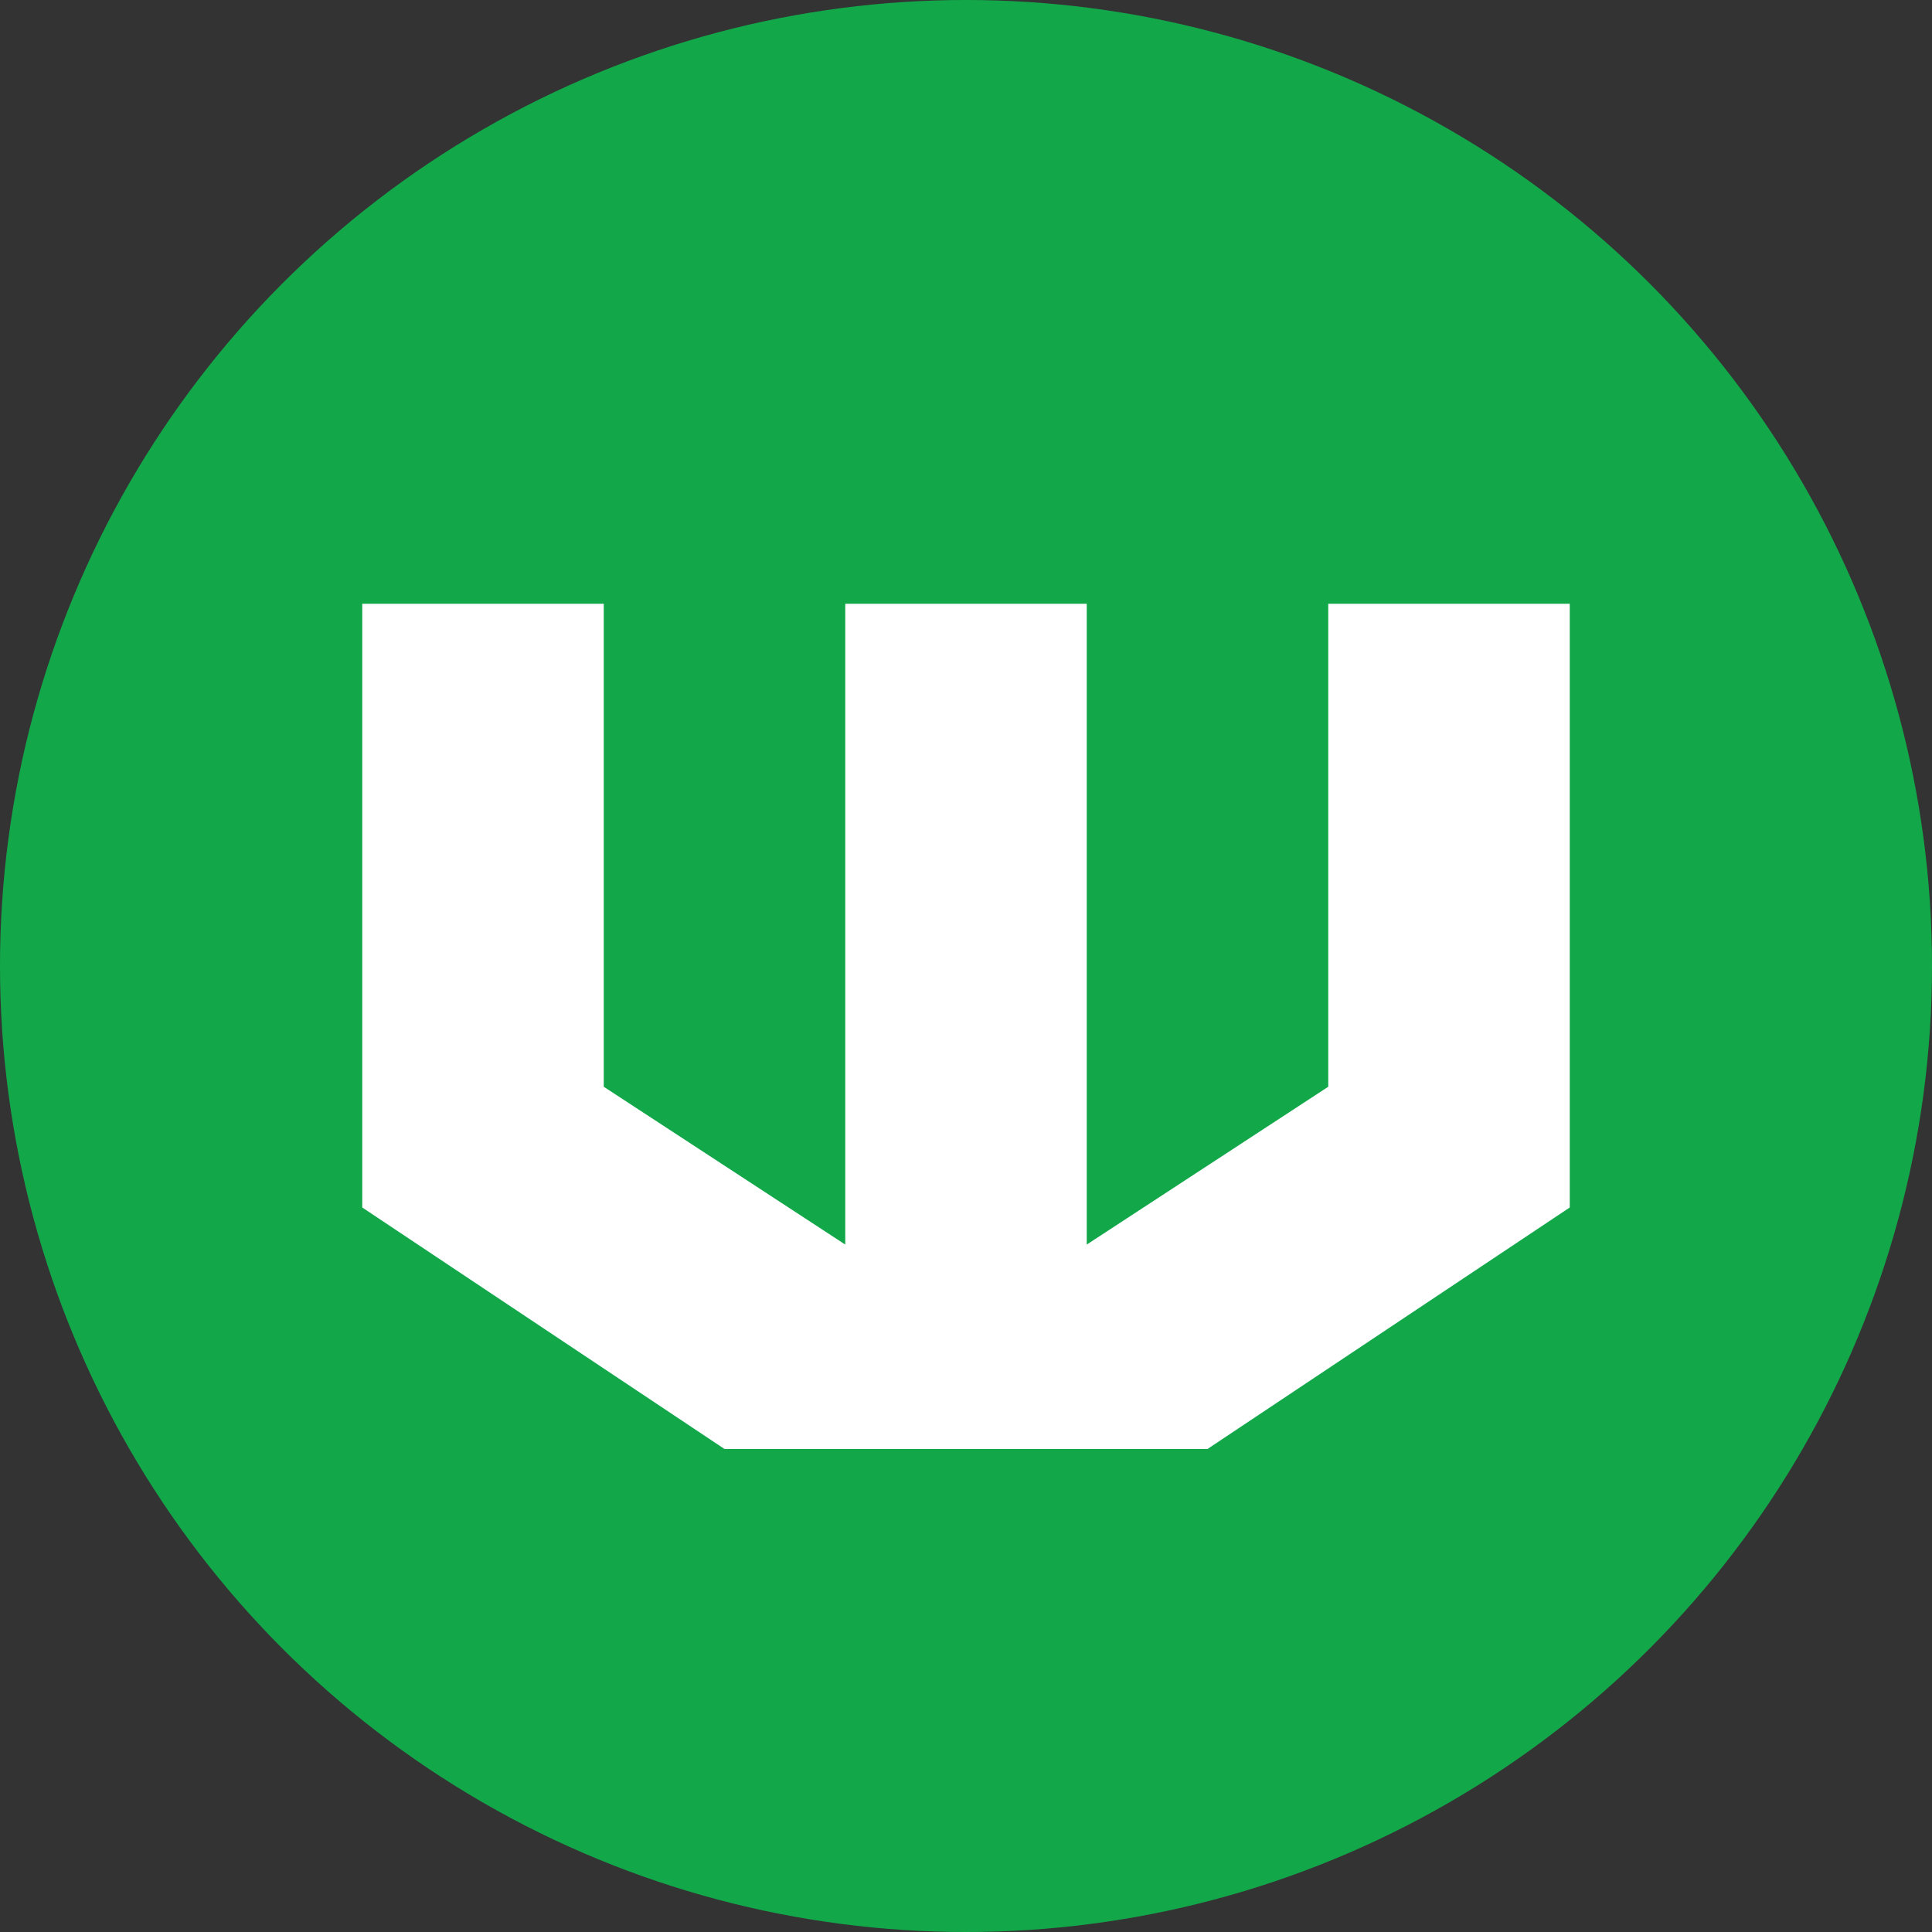 <?xml version="1.0" encoding="UTF-8" standalone="no"?>
<!DOCTYPE svg PUBLIC "-//W3C//DTD SVG 1.1//EN" "http://www.w3.org/Graphics/SVG/1.1/DTD/svg11.dtd">
<svg width="100%" height="100%" viewBox="0 0 16 16" version="1.1" xmlns="http://www.w3.org/2000/svg" xmlns:xlink="http://www.w3.org/1999/xlink" xml:space="preserve" xmlns:serif="http://www.serif.com/" style="fill-rule:evenodd;clip-rule:evenodd;stroke-linejoin:round;stroke-miterlimit:2;">
    <rect x="0" y="0" width="16" height="16" fill="#333333" stroke="none"/>
    <circle cx="8" cy="8" r="8" style="fill:#12a84a;"/>
    <path d="M6,12l4,0l3,-2l-0,-5l-2,0l-0,4l-2,1.307l-0,-5.307l-2,0l-0,5.307l-2,-1.307l-0,-4l-2,0l-0,5l3,2Z" style="fill:#fff;fill-rule:nonzero;"/>
</svg>
